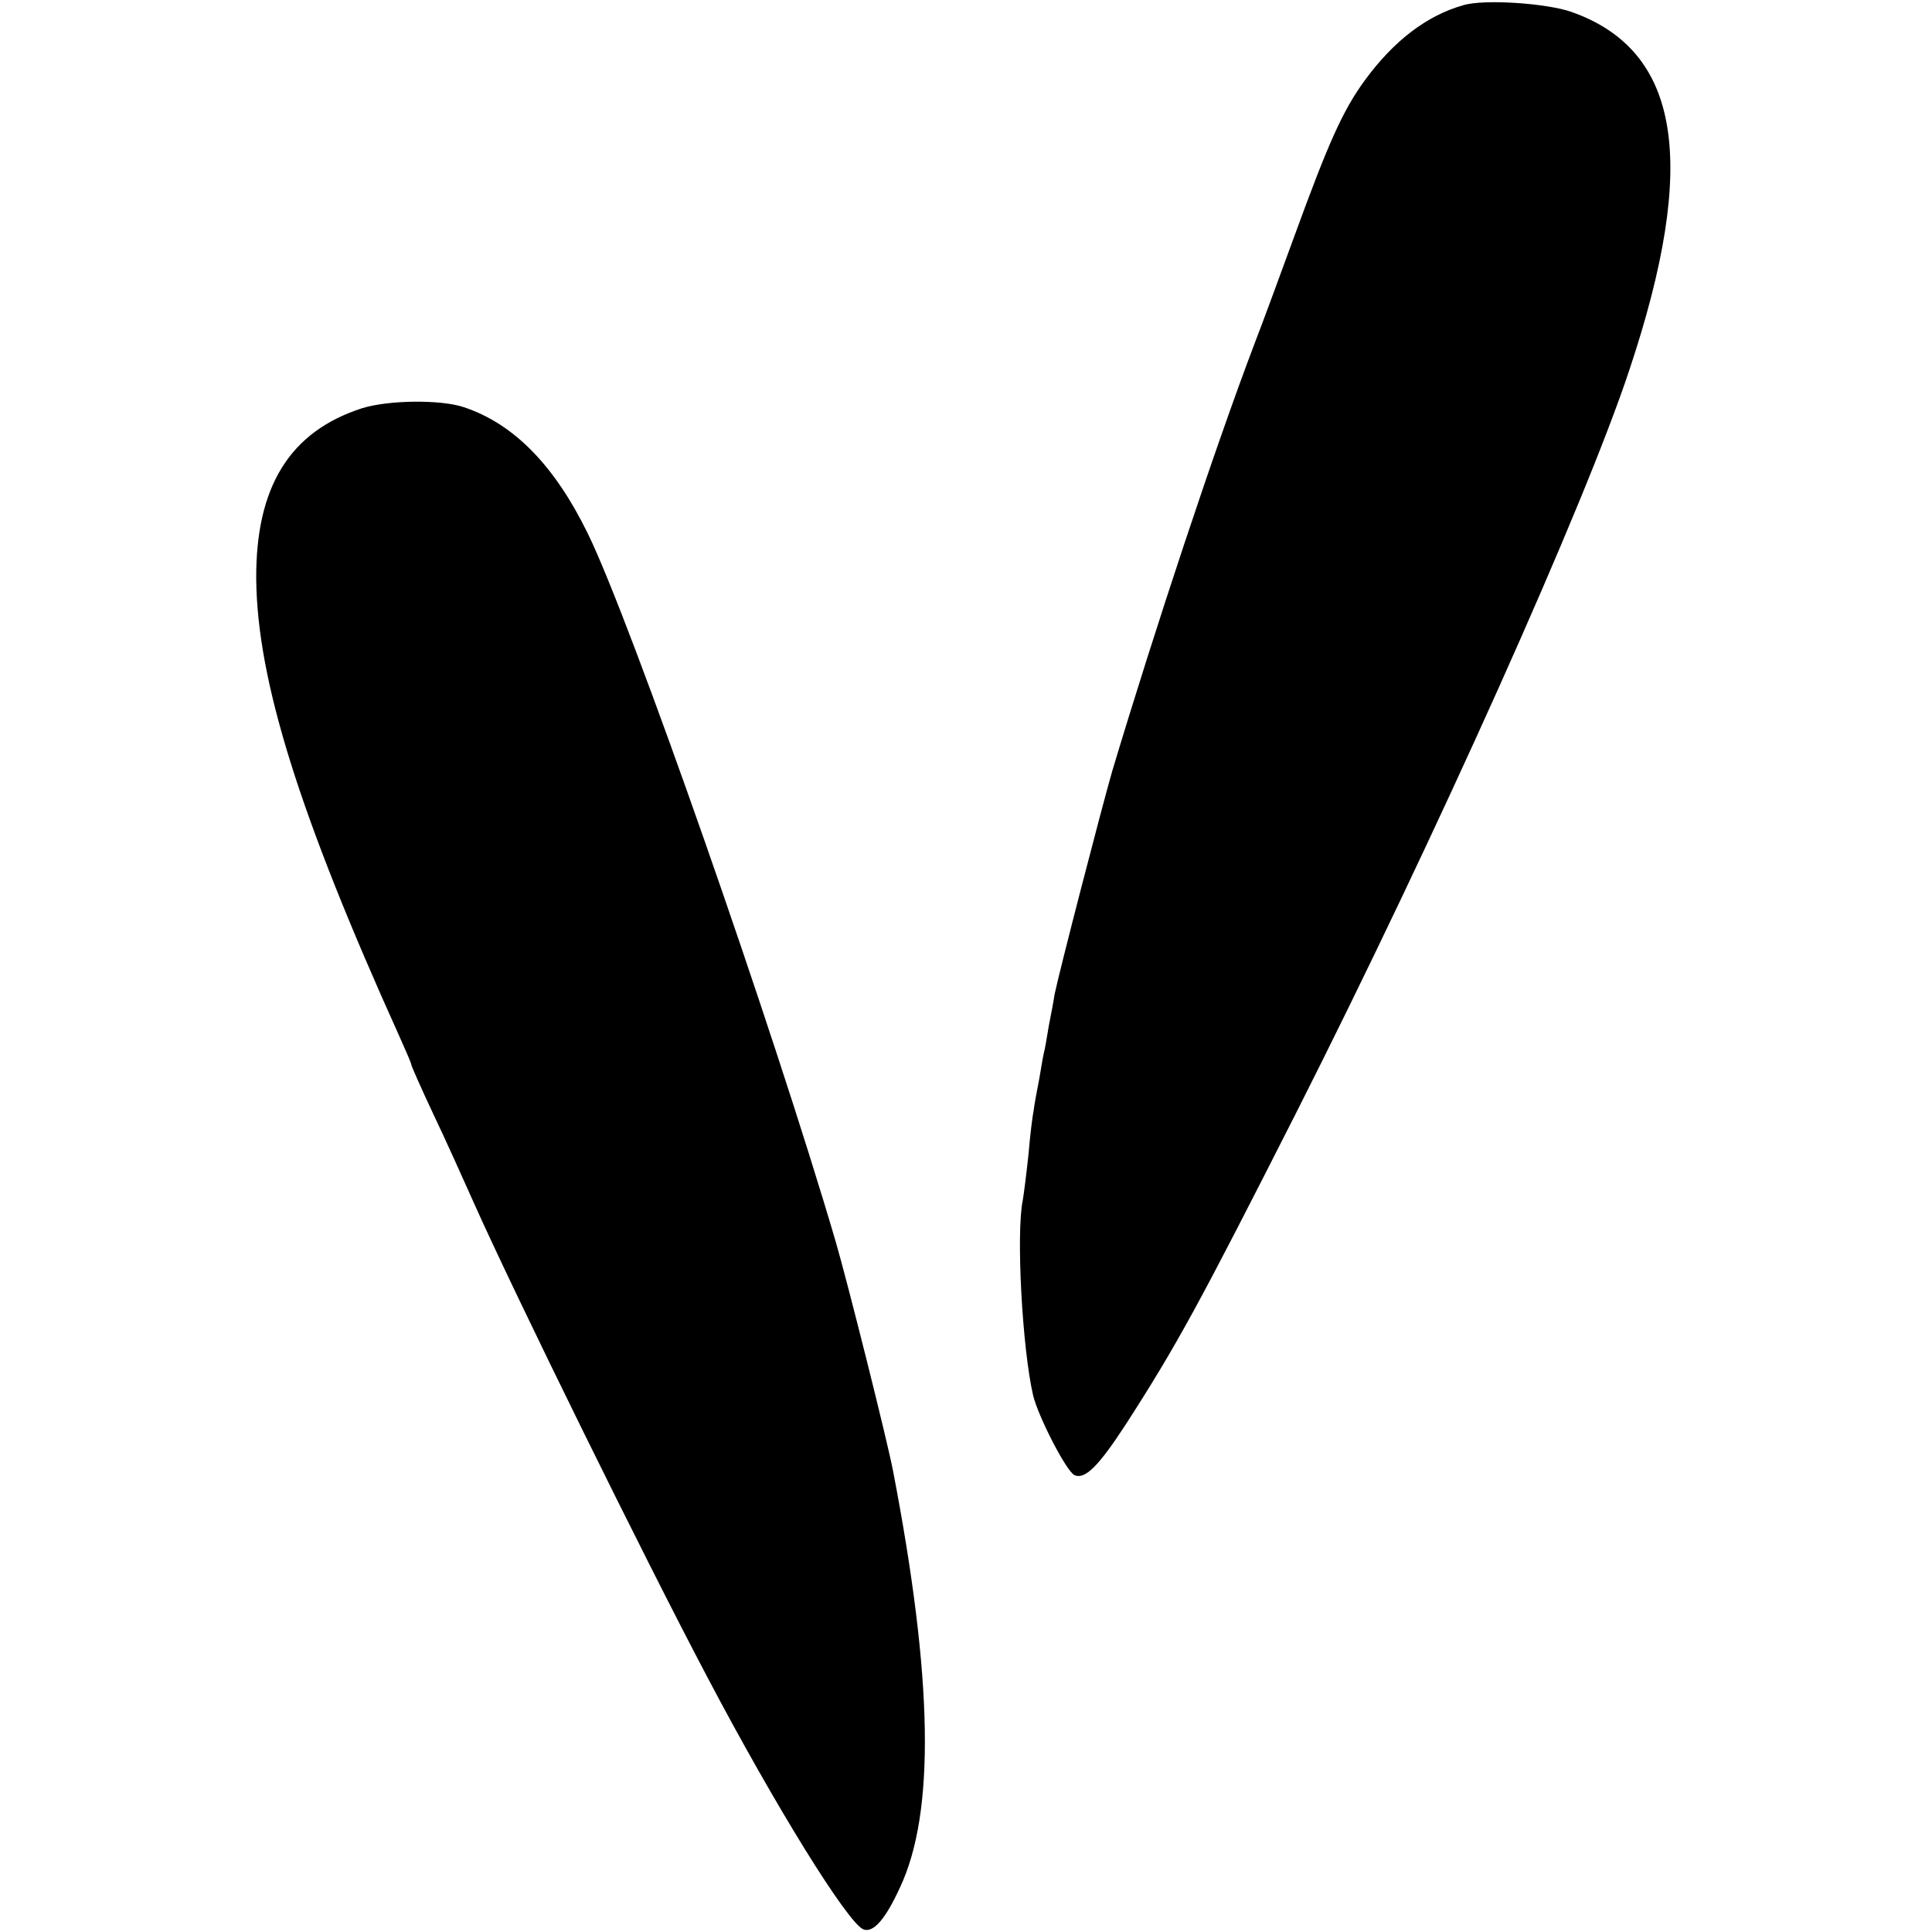 <?xml version="1.0" standalone="no"?>
<!DOCTYPE svg PUBLIC "-//W3C//DTD SVG 20010904//EN"
 "http://www.w3.org/TR/2001/REC-SVG-20010904/DTD/svg10.dtd">
<svg version="1.0" xmlns="http://www.w3.org/2000/svg"
 width="371pt" height="371pt" viewBox="0 0 371 371"
 preserveAspectRatio="xMidYMid meet">
<g transform="translate(0,371) scale(0.1,-0.1)"
fill="#000000" stroke="none">
<path d="M2810 3700 c-71 -20 -134 -69 -189 -144 -43 -59 -70 -120 -136 -301
-26 -71 -60 -164 -76 -205 -77 -203 -191 -547 -273 -820 -21 -73 -102 -386
-111 -430 -1 -8 -6 -35 -11 -60 -4 -25 -8 -47 -9 -50 -1 -3 -5 -25 -9 -50 -5
-25 -10 -53 -11 -62 -2 -9 -7 -48 -10 -85 -4 -37 -9 -77 -11 -88 -13 -63 -1
-285 20 -375 10 -41 65 -148 80 -153 20 -8 46 18 98 98 98 152 142 233 328
600 267 528 553 1165 639 1425 133 399 98 613 -111 687 -48 17 -169 25 -208
13z"/>
<path d="M695 2926 c-139 -45 -204 -151 -203 -328 2 -194 82 -451 274 -876 13
-29 24 -54 24 -57 0 -2 18 -43 41 -92 23 -48 58 -126 79 -173 79 -177 327
-681 448 -910 131 -249 270 -473 300 -485 19 -7 42 19 70 80 68 144 64 400
-13 800 -11 58 -87 361 -110 440 -121 413 -393 1190 -476 1360 -64 131 -142
211 -238 243 -44 15 -145 14 -196 -2z"/>
</g>
</svg>

